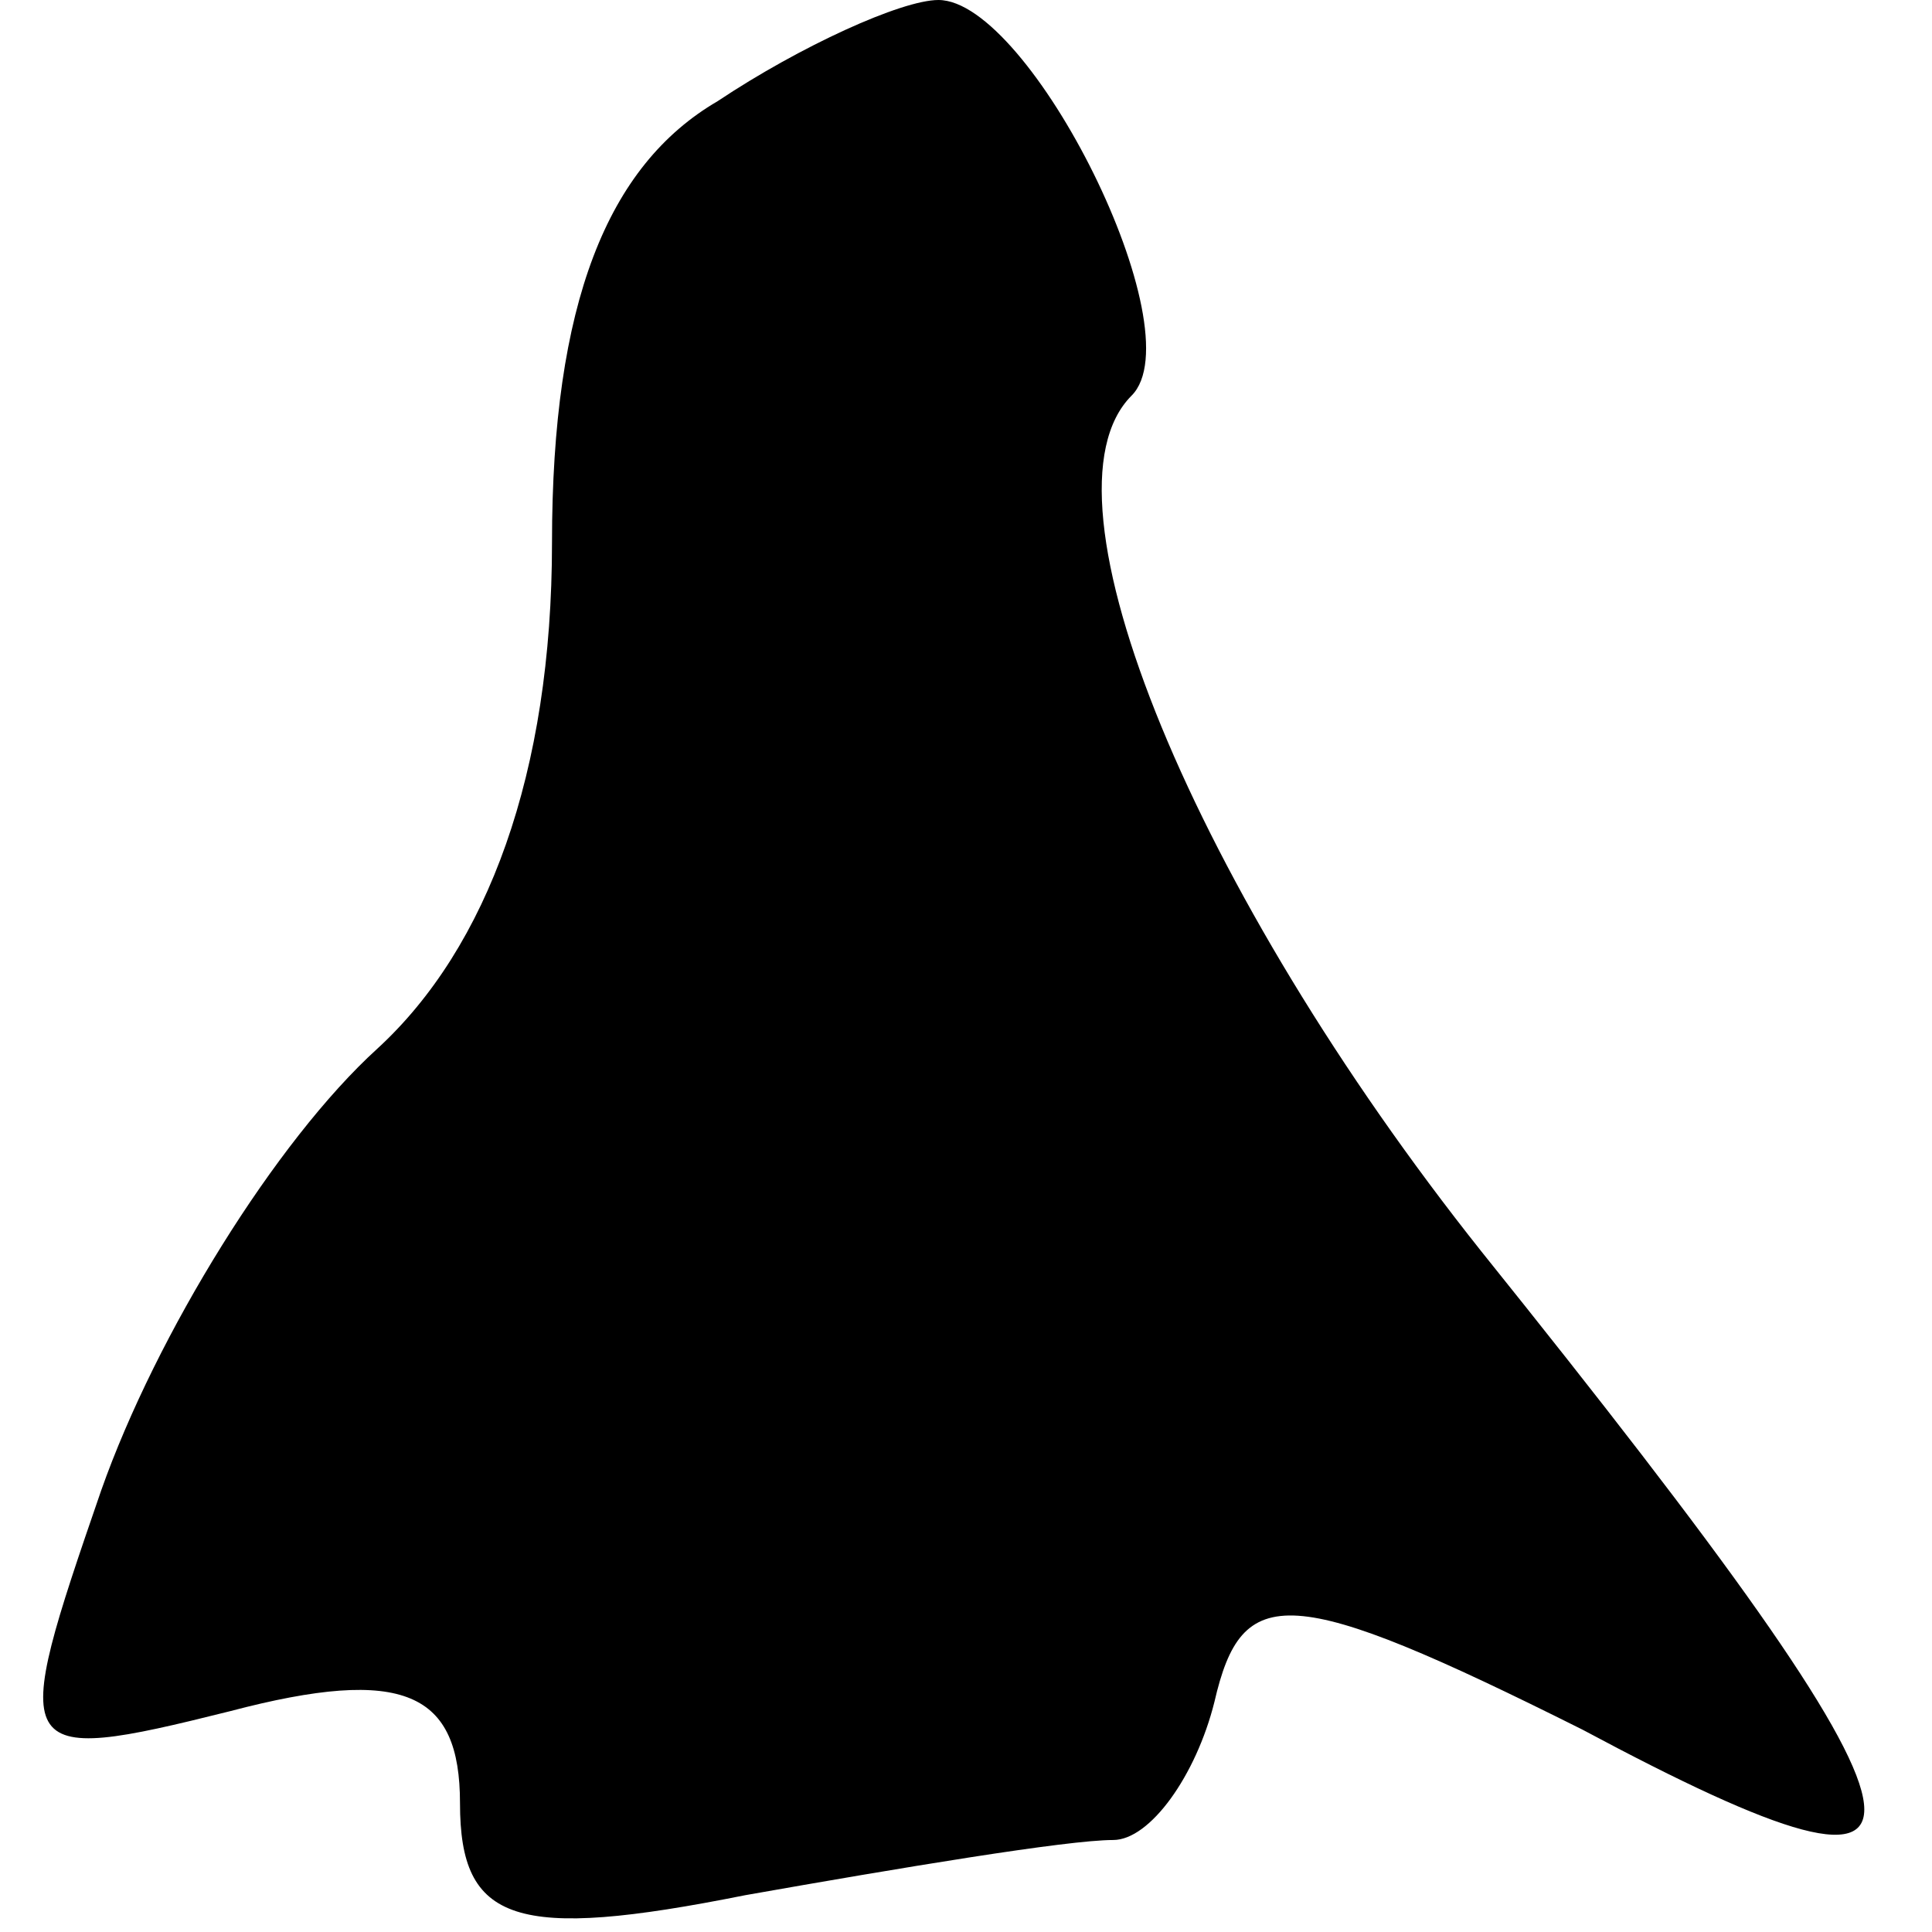 <?xml version="1.0" standalone="no"?>
<!DOCTYPE svg PUBLIC "-//W3C//DTD SVG 20010904//EN"
 "http://www.w3.org/TR/2001/REC-SVG-20010904/DTD/svg10.dtd">
<svg version="1.0" xmlns="http://www.w3.org/2000/svg"
 width="21pt" height="21pt" viewBox="0 0 21 21"
 preserveAspectRatio="xMidYMid meet">
<g transform="translate(0,21) scale(0.1,-0.1)"
fill="#000000" stroke="none">
<path fill="#000000" stroke="none" d="M78 199 c-12 -7 -18 -22 -18 -48 0 -25
-7 -44 -19 -55 -11 -10 -24 -31 -30 -48 -10 -29 -10 -30 14 -24 19 5 25 2 25
-10 0 -13 6 -15 31 -10 17 3 35 6 40 6 4 0 9 7 11 15 3 13 8 13 40 -3 43 -23
42 -14 -11 52 -31 39 -49 82 -38 93 7 7 -11 43 -21 43 -4 0 -15 -5 -24 -11z"/>
</g>
</svg>
